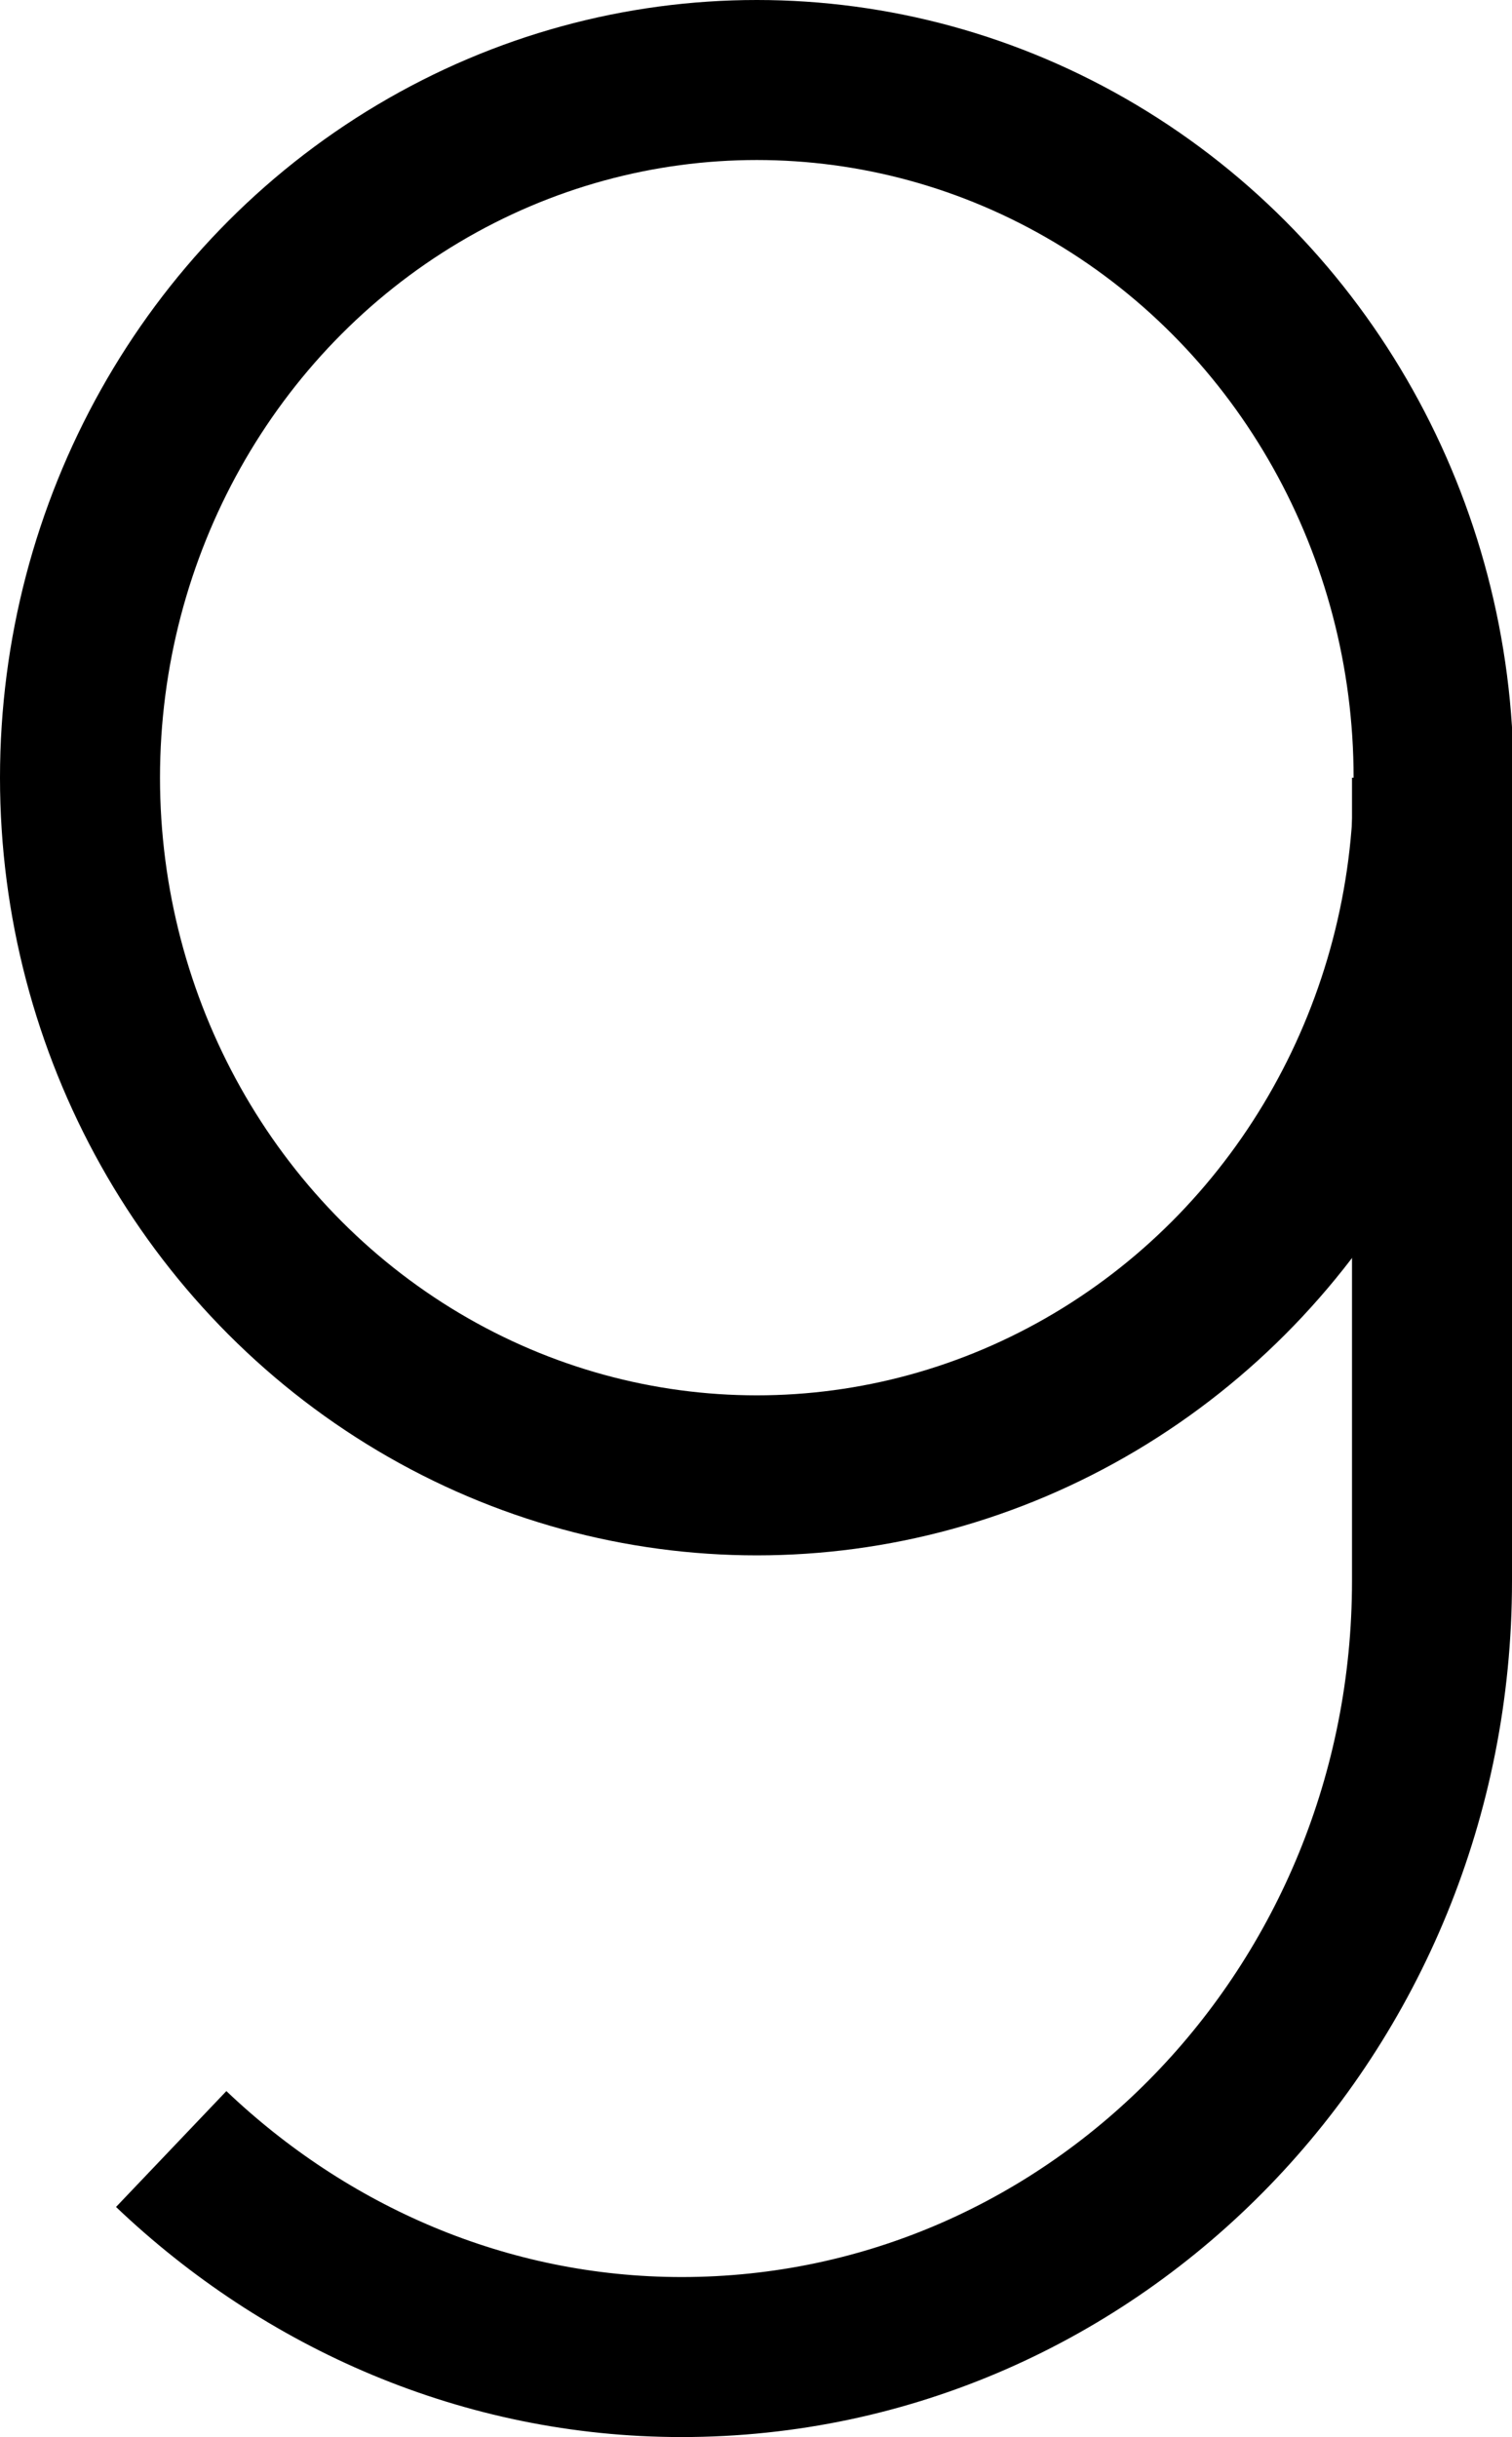 <?xml version="1.0" encoding="UTF-8"?>
<svg id="Layer_1" data-name="Layer 1" xmlns="http://www.w3.org/2000/svg" viewBox="0 0 9.45 15.23">
  <defs>
    <style>
      .cls-1 {
        fill-rule: evenodd;
      }

      .cls-1, .cls-2 {
        fill: none;
        stroke: #000;
        stroke-miterlimit: 10;
      }
    </style>
  </defs>
  <ellipse class="cls-2" cx="4.73" cy="4.86" rx="4.23" ry="4.36"/>
  <path class="cls-1" d="m1.07,13.43c.84.8,1.96,1.3,3.19,1.3,2.59,0,4.69-2.17,4.69-4.85v-5.02"/>
</svg>